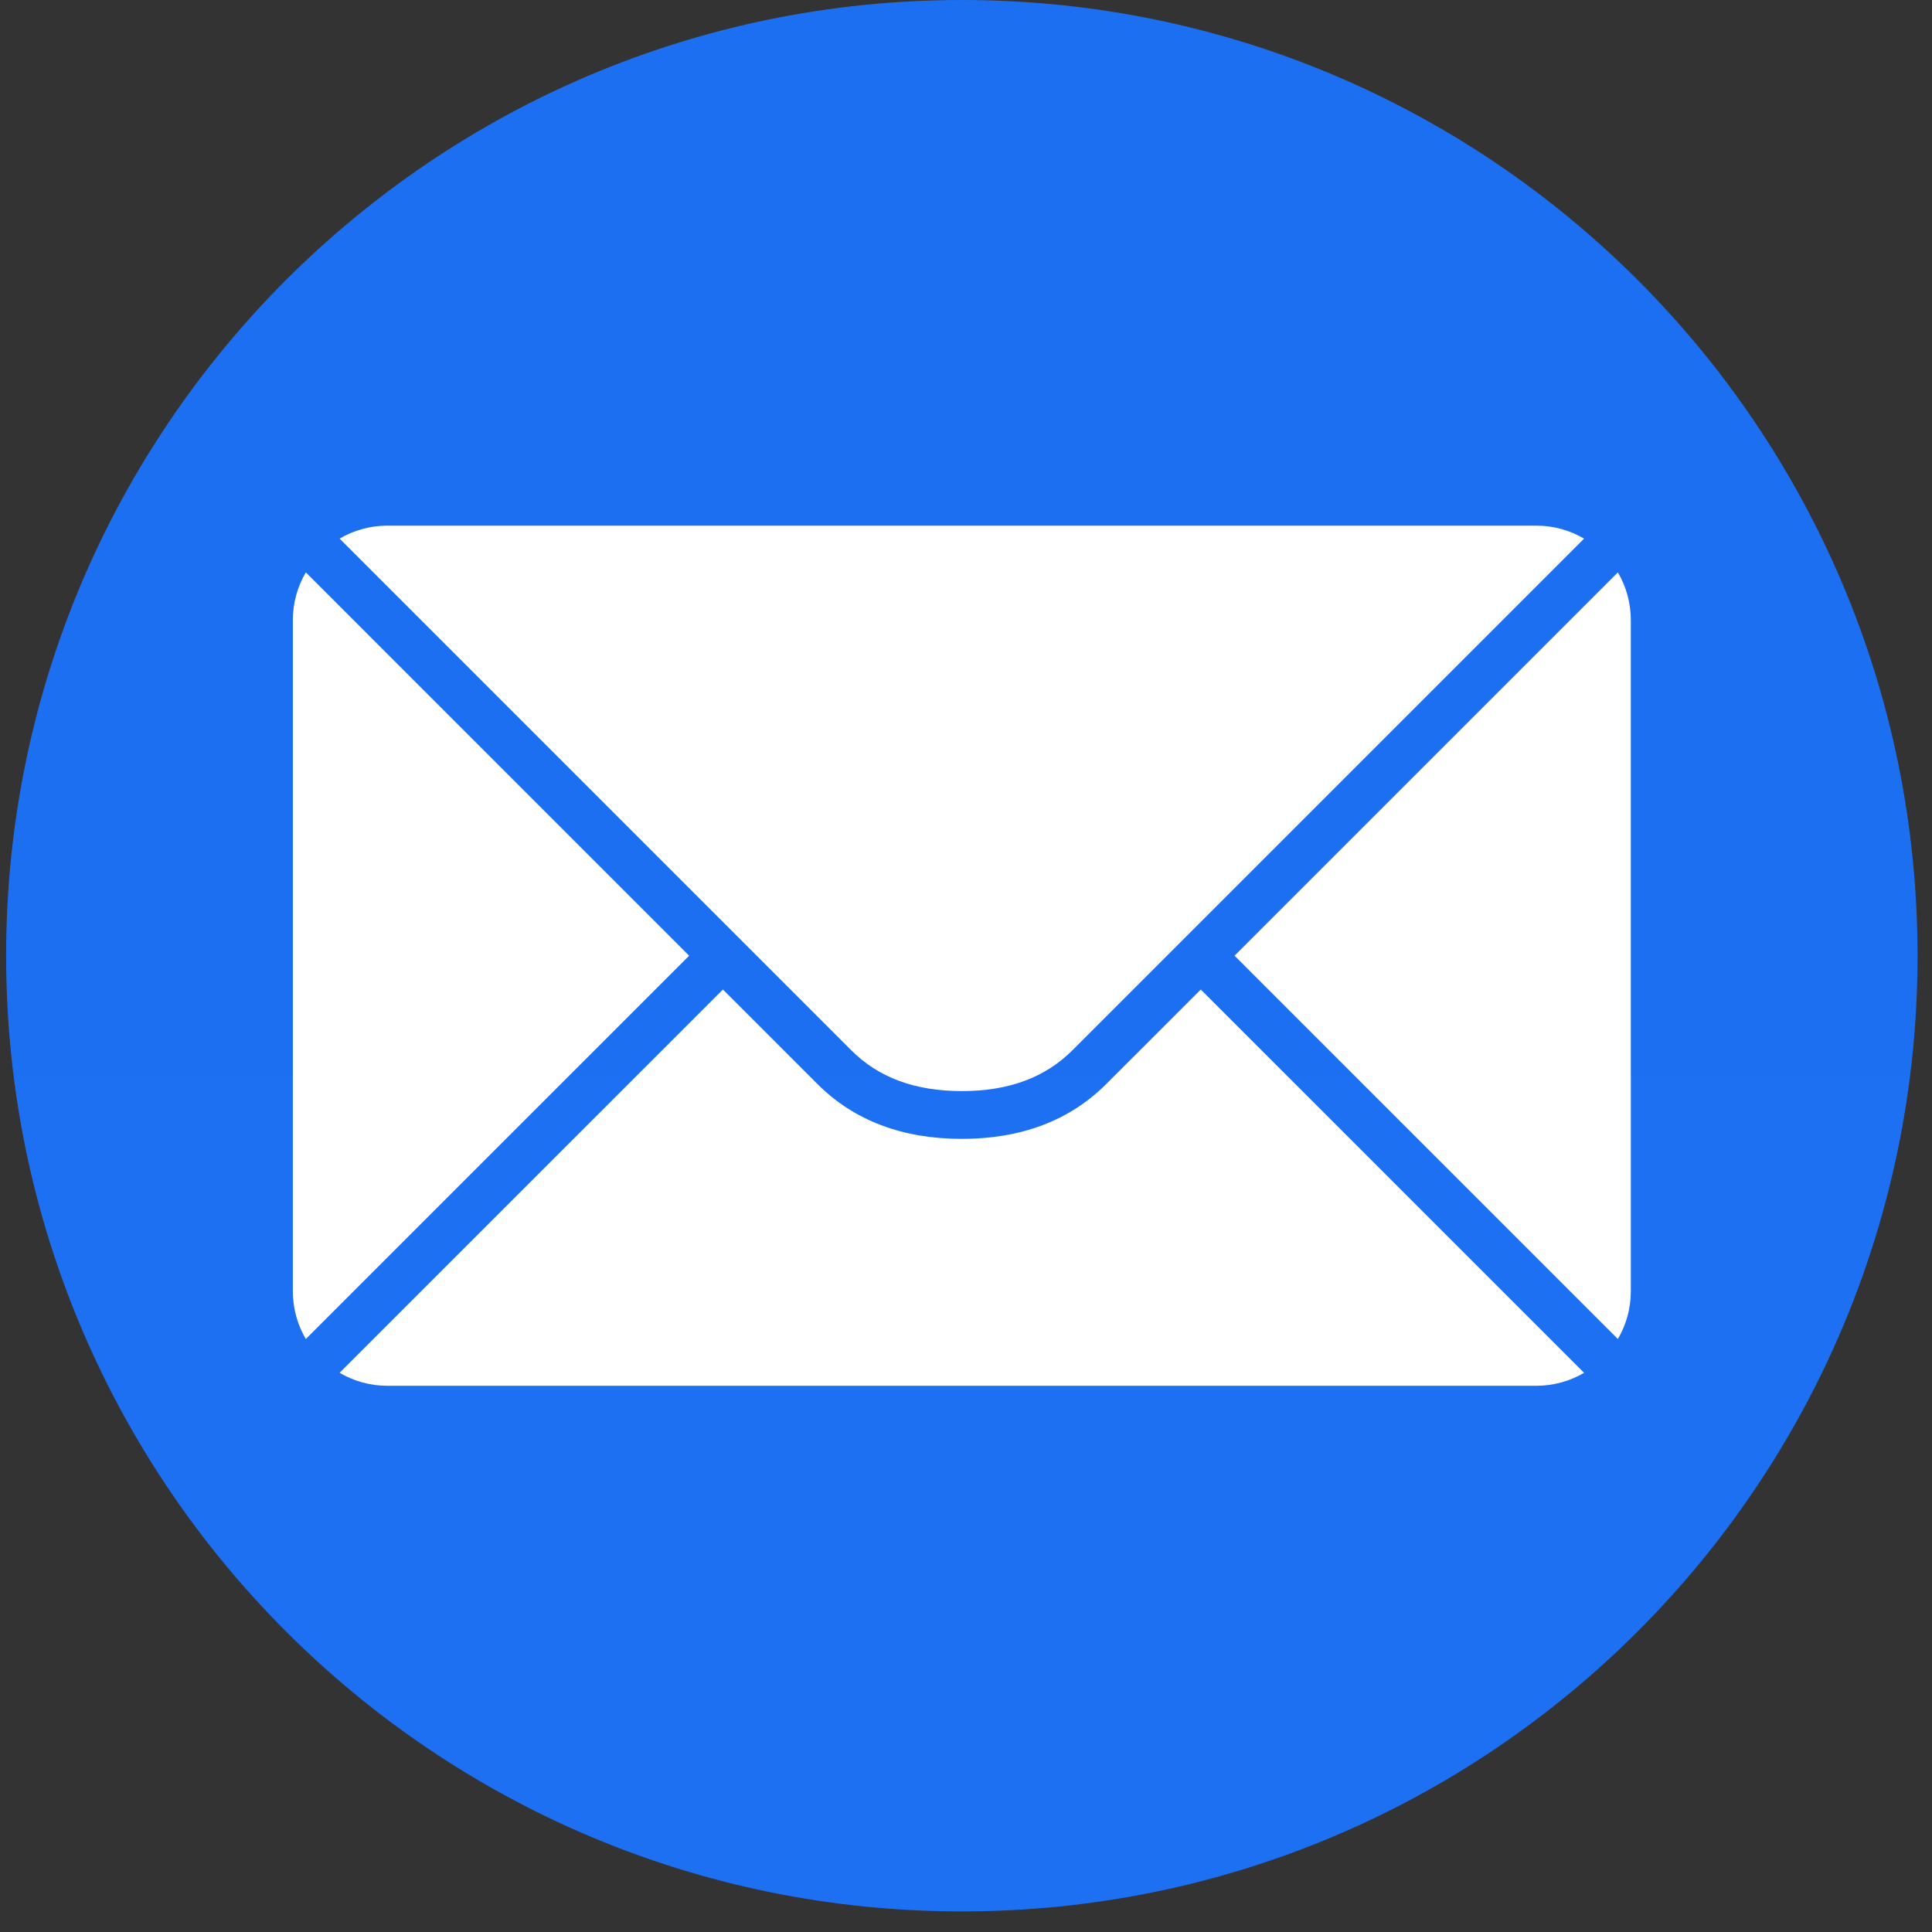 <svg width="71" height="71" viewBox="0 0 71 71" fill="none" xmlns="http://www.w3.org/2000/svg">
<rect x="0" y="0" width="71" height="71" fill="#333333" stroke="none"/>
<path d="M35.347 70.244C54.744 70.244 70.469 54.519 70.469 35.122C70.469 15.725 54.744 0 35.347 0C15.95 0 0.225 15.725 0.225 35.122C0.225 54.519 15.95 70.244 35.347 70.244Z" fill="url(#paint0_linear_81_210)"/>
<path fill-rule="evenodd" clip-rule="evenodd" d="M58.214 50.45C57.698 50.753 57.097 50.927 56.455 50.927H14.239C13.597 50.927 12.996 50.753 12.48 50.45L26.567 36.364L30.043 39.84C31.387 41.184 33.173 41.853 35.347 41.853C37.521 41.853 39.307 41.184 40.651 39.84L44.128 36.364L58.214 50.45ZM59.456 49.208L45.369 35.122L59.456 21.035C59.759 21.551 59.932 22.152 59.932 22.794V47.45C59.932 48.091 59.759 48.692 59.456 49.208ZM11.239 49.208C10.935 48.692 10.762 48.091 10.762 47.45V22.794C10.762 22.152 10.935 21.551 11.239 21.035L25.325 35.122L11.239 49.208ZM58.214 19.794L39.409 38.599C38.411 39.596 37.075 40.097 35.347 40.097C33.619 40.097 32.283 39.596 31.285 38.599L12.48 19.794C12.996 19.491 13.597 19.317 14.239 19.317H56.455C57.097 19.317 57.698 19.491 58.214 19.794Z" fill="white"/>
<defs>
<linearGradient id="paint0_linear_81_210" x1="3512.42" y1="0" x2="3512.42" y2="7024.39" gradientUnits="userSpaceOnUse">
<stop stop-color="#1D6FF2"/>
<stop offset="1" stop-color="#1AC8FC"/>
</linearGradient>
</defs>
</svg>
